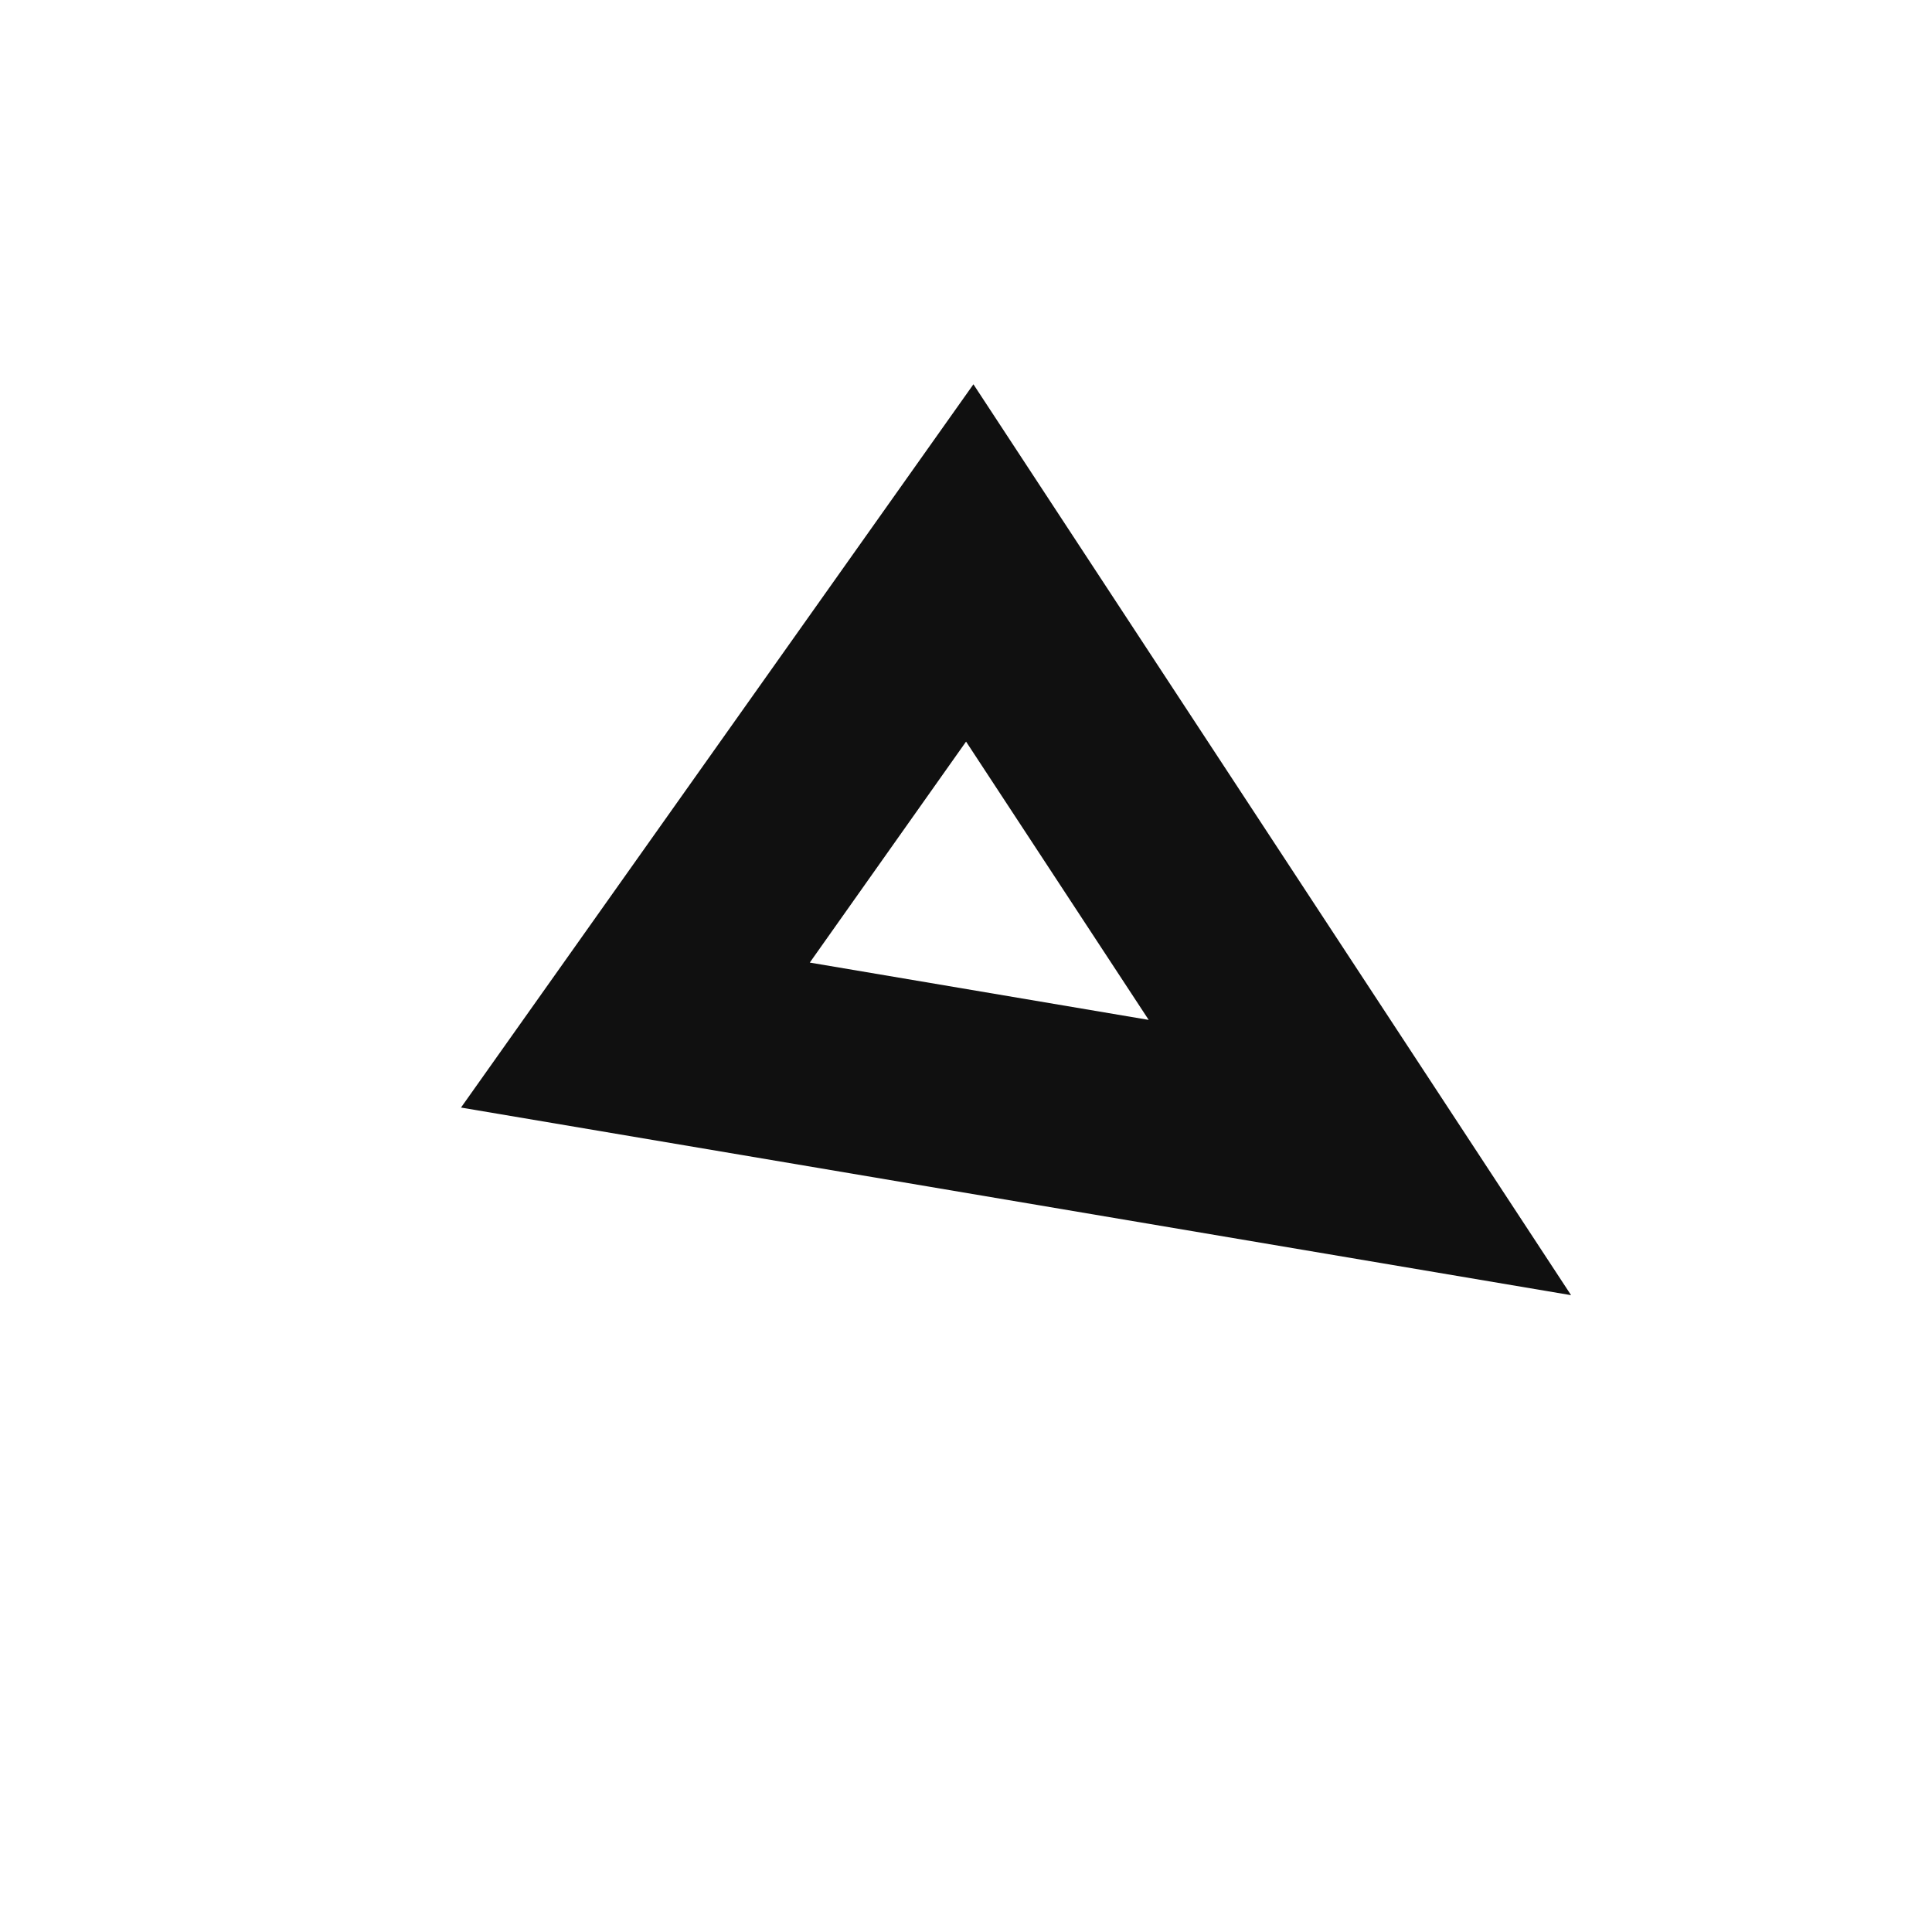 <?xml version="1.0" encoding="UTF-8"?>
<svg xmlns="http://www.w3.org/2000/svg" xmlns:xlink="http://www.w3.org/1999/xlink" width="375pt" height="375pt" viewBox="0 0 375 375" version="1.2">
<g id="surface1">
<path style=" stroke:none;fill-rule:nonzero;fill:rgb(6.27%,6.27%,6.27%);fill-opacity:1;" d="M 304.945 251.391 L 89.48 214.977 L 188.941 74.59 Z M 157.18 186.836 L 222.961 197.961 L 187.512 143.945 Z M 157.18 186.836 "/>
</g>
</svg>
